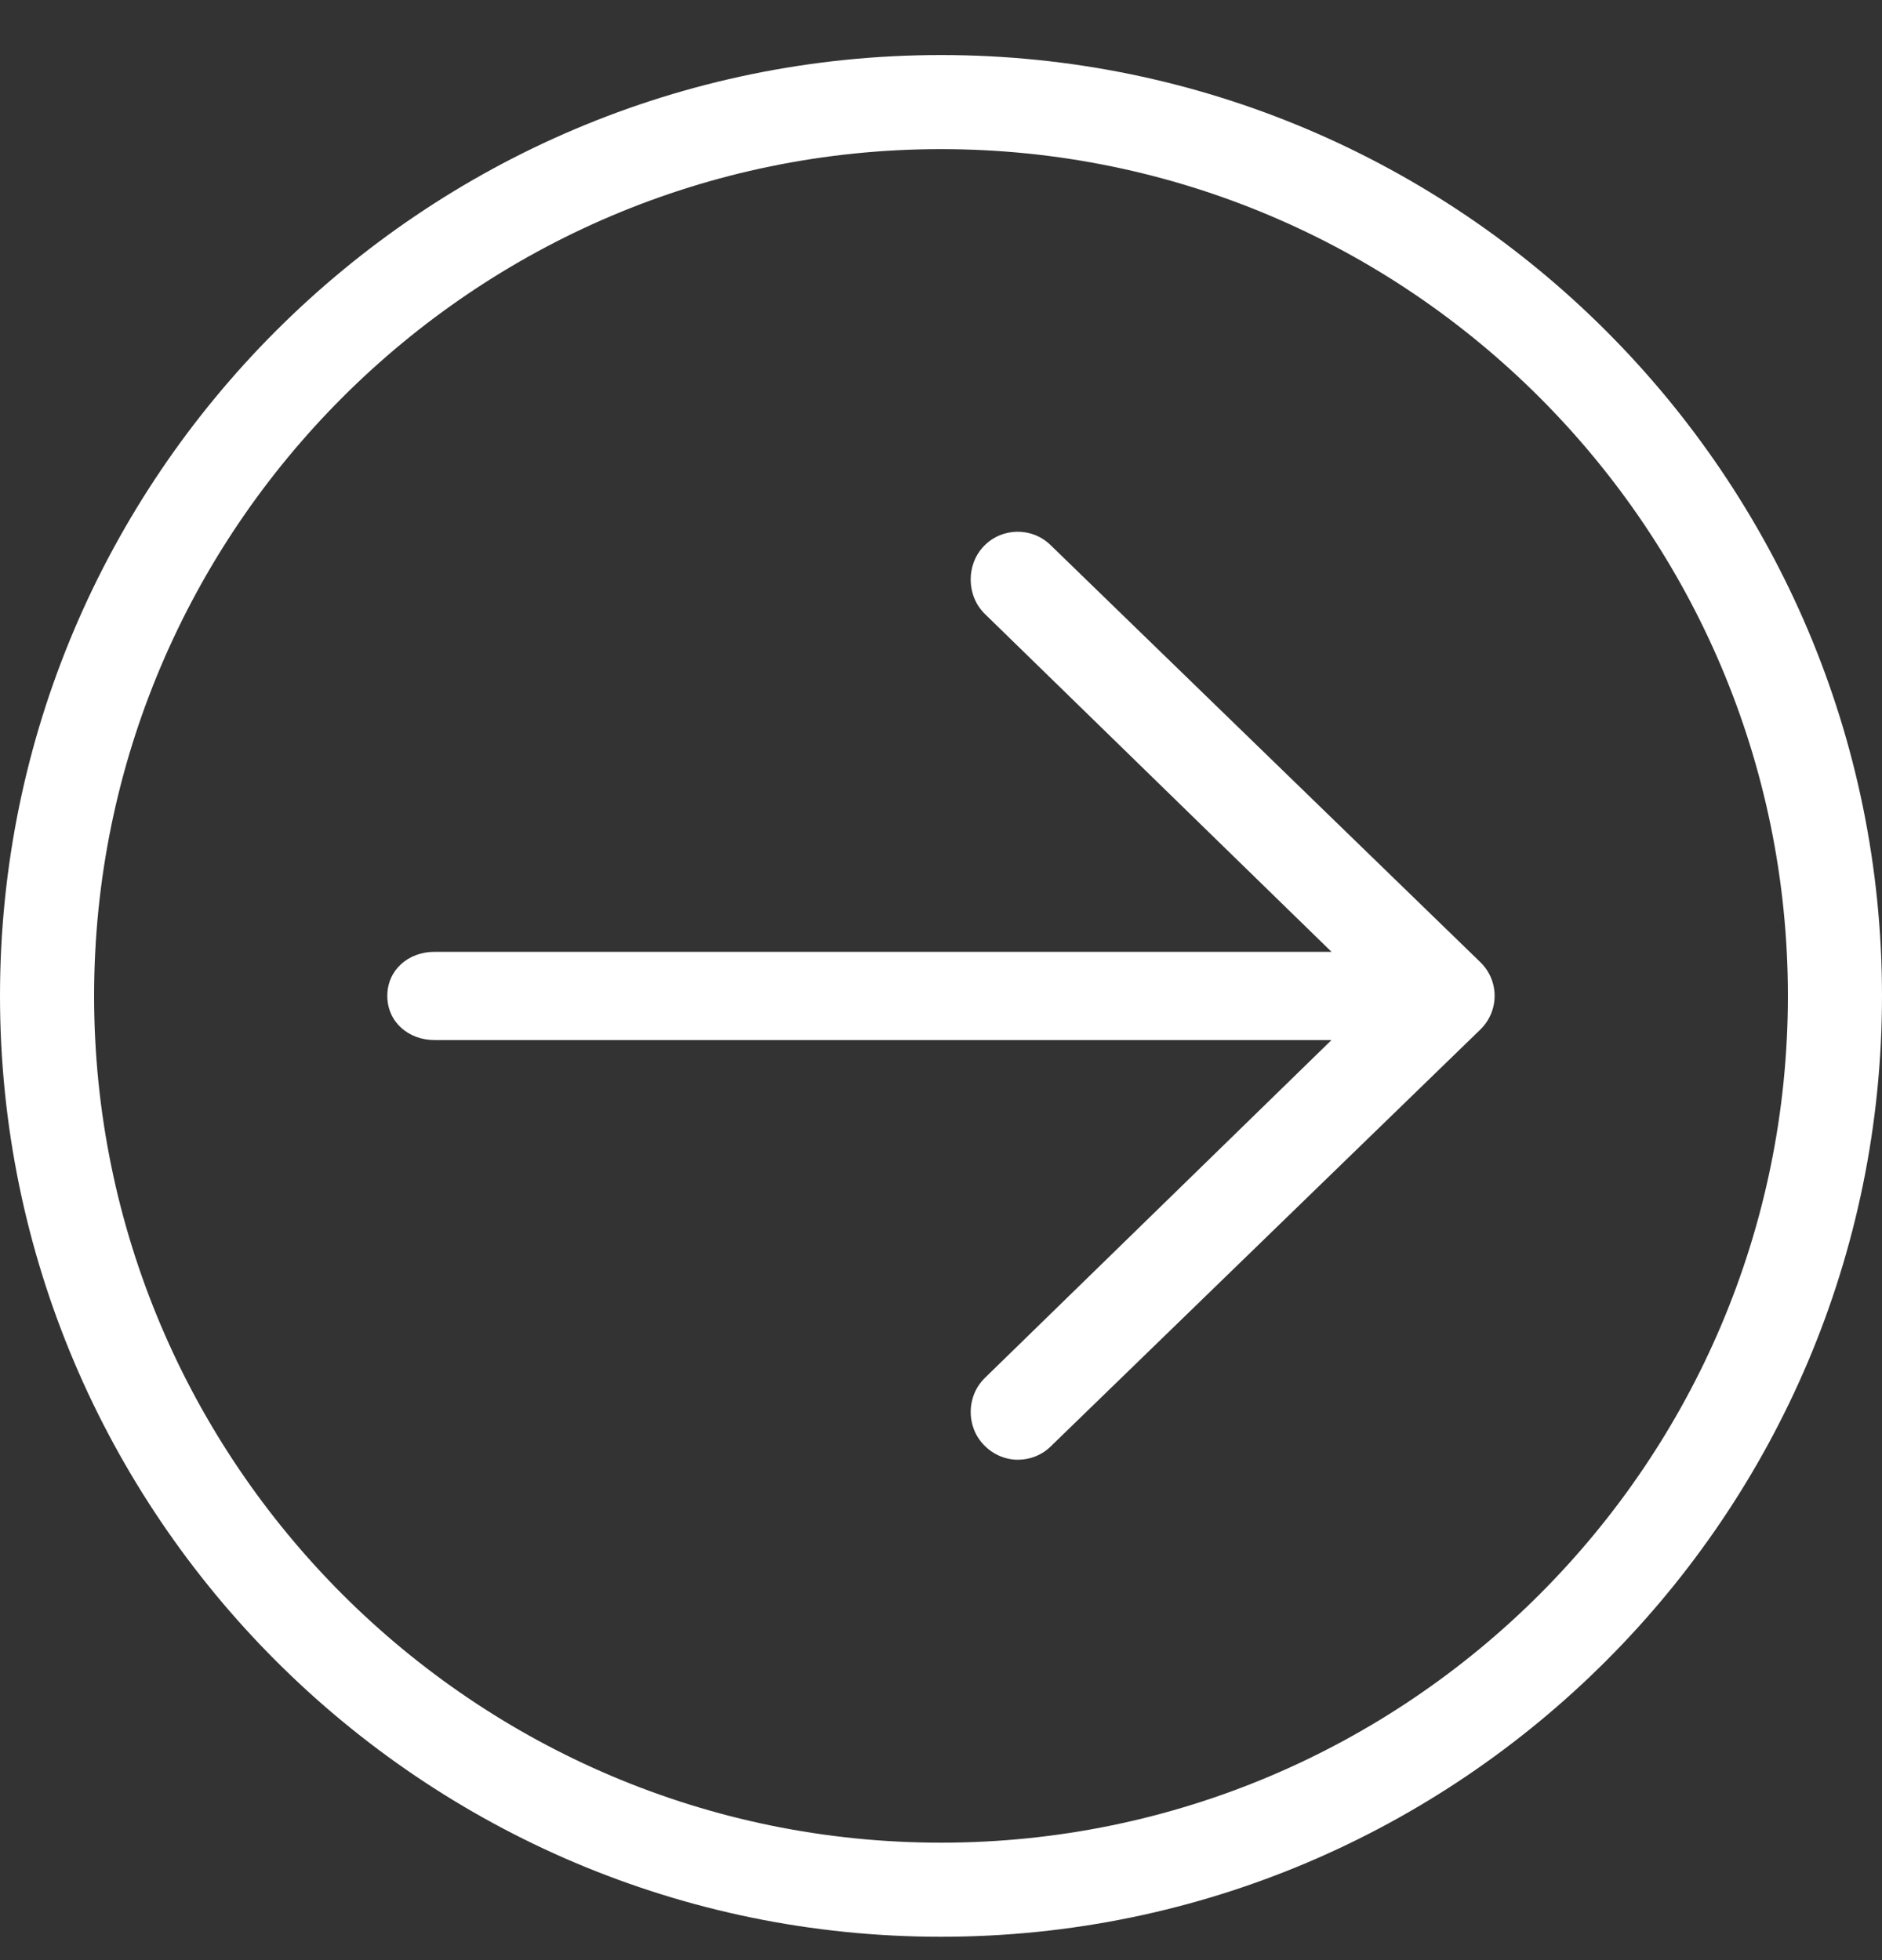 <svg width="24" height="25" viewBox="0 0 24 25" fill="none" xmlns="http://www.w3.org/2000/svg">
<rect x="0" y="0" width="24" height="25" fill="#333333" stroke="none"/>
<path d="M4.939 12.702C4.939 13.033 5.208 13.265 5.539 13.265L16.98 13.265L12.561 17.573C12.323 17.804 12.317 18.193 12.548 18.431C12.665 18.552 12.822 18.618 12.979 18.618C13.129 18.618 13.28 18.564 13.396 18.451L18.877 13.132C18.994 13.018 19.06 12.864 19.06 12.701C19.06 12.539 18.994 12.384 18.877 12.271L13.396 6.951C13.159 6.721 12.779 6.726 12.548 6.964C12.317 7.202 12.323 7.601 12.561 7.832L16.98 12.14L5.54 12.14C5.208 12.14 4.939 12.371 4.939 12.702ZM0 12.702C0 6.085 5.383 0.702 12 0.702C18.617 0.702 24 6.085 24 12.702C24 19.319 18.617 24.702 12 24.702C5.383 24.702 0 19.319 0 12.702ZM1.2 12.702C1.2 18.657 6.045 23.502 12 23.502C17.955 23.502 22.8 18.657 22.8 12.702C22.8 6.747 17.955 1.902 12 1.902C6.045 1.902 1.2 6.747 1.2 12.702Z" fill="white"/>
</svg>
